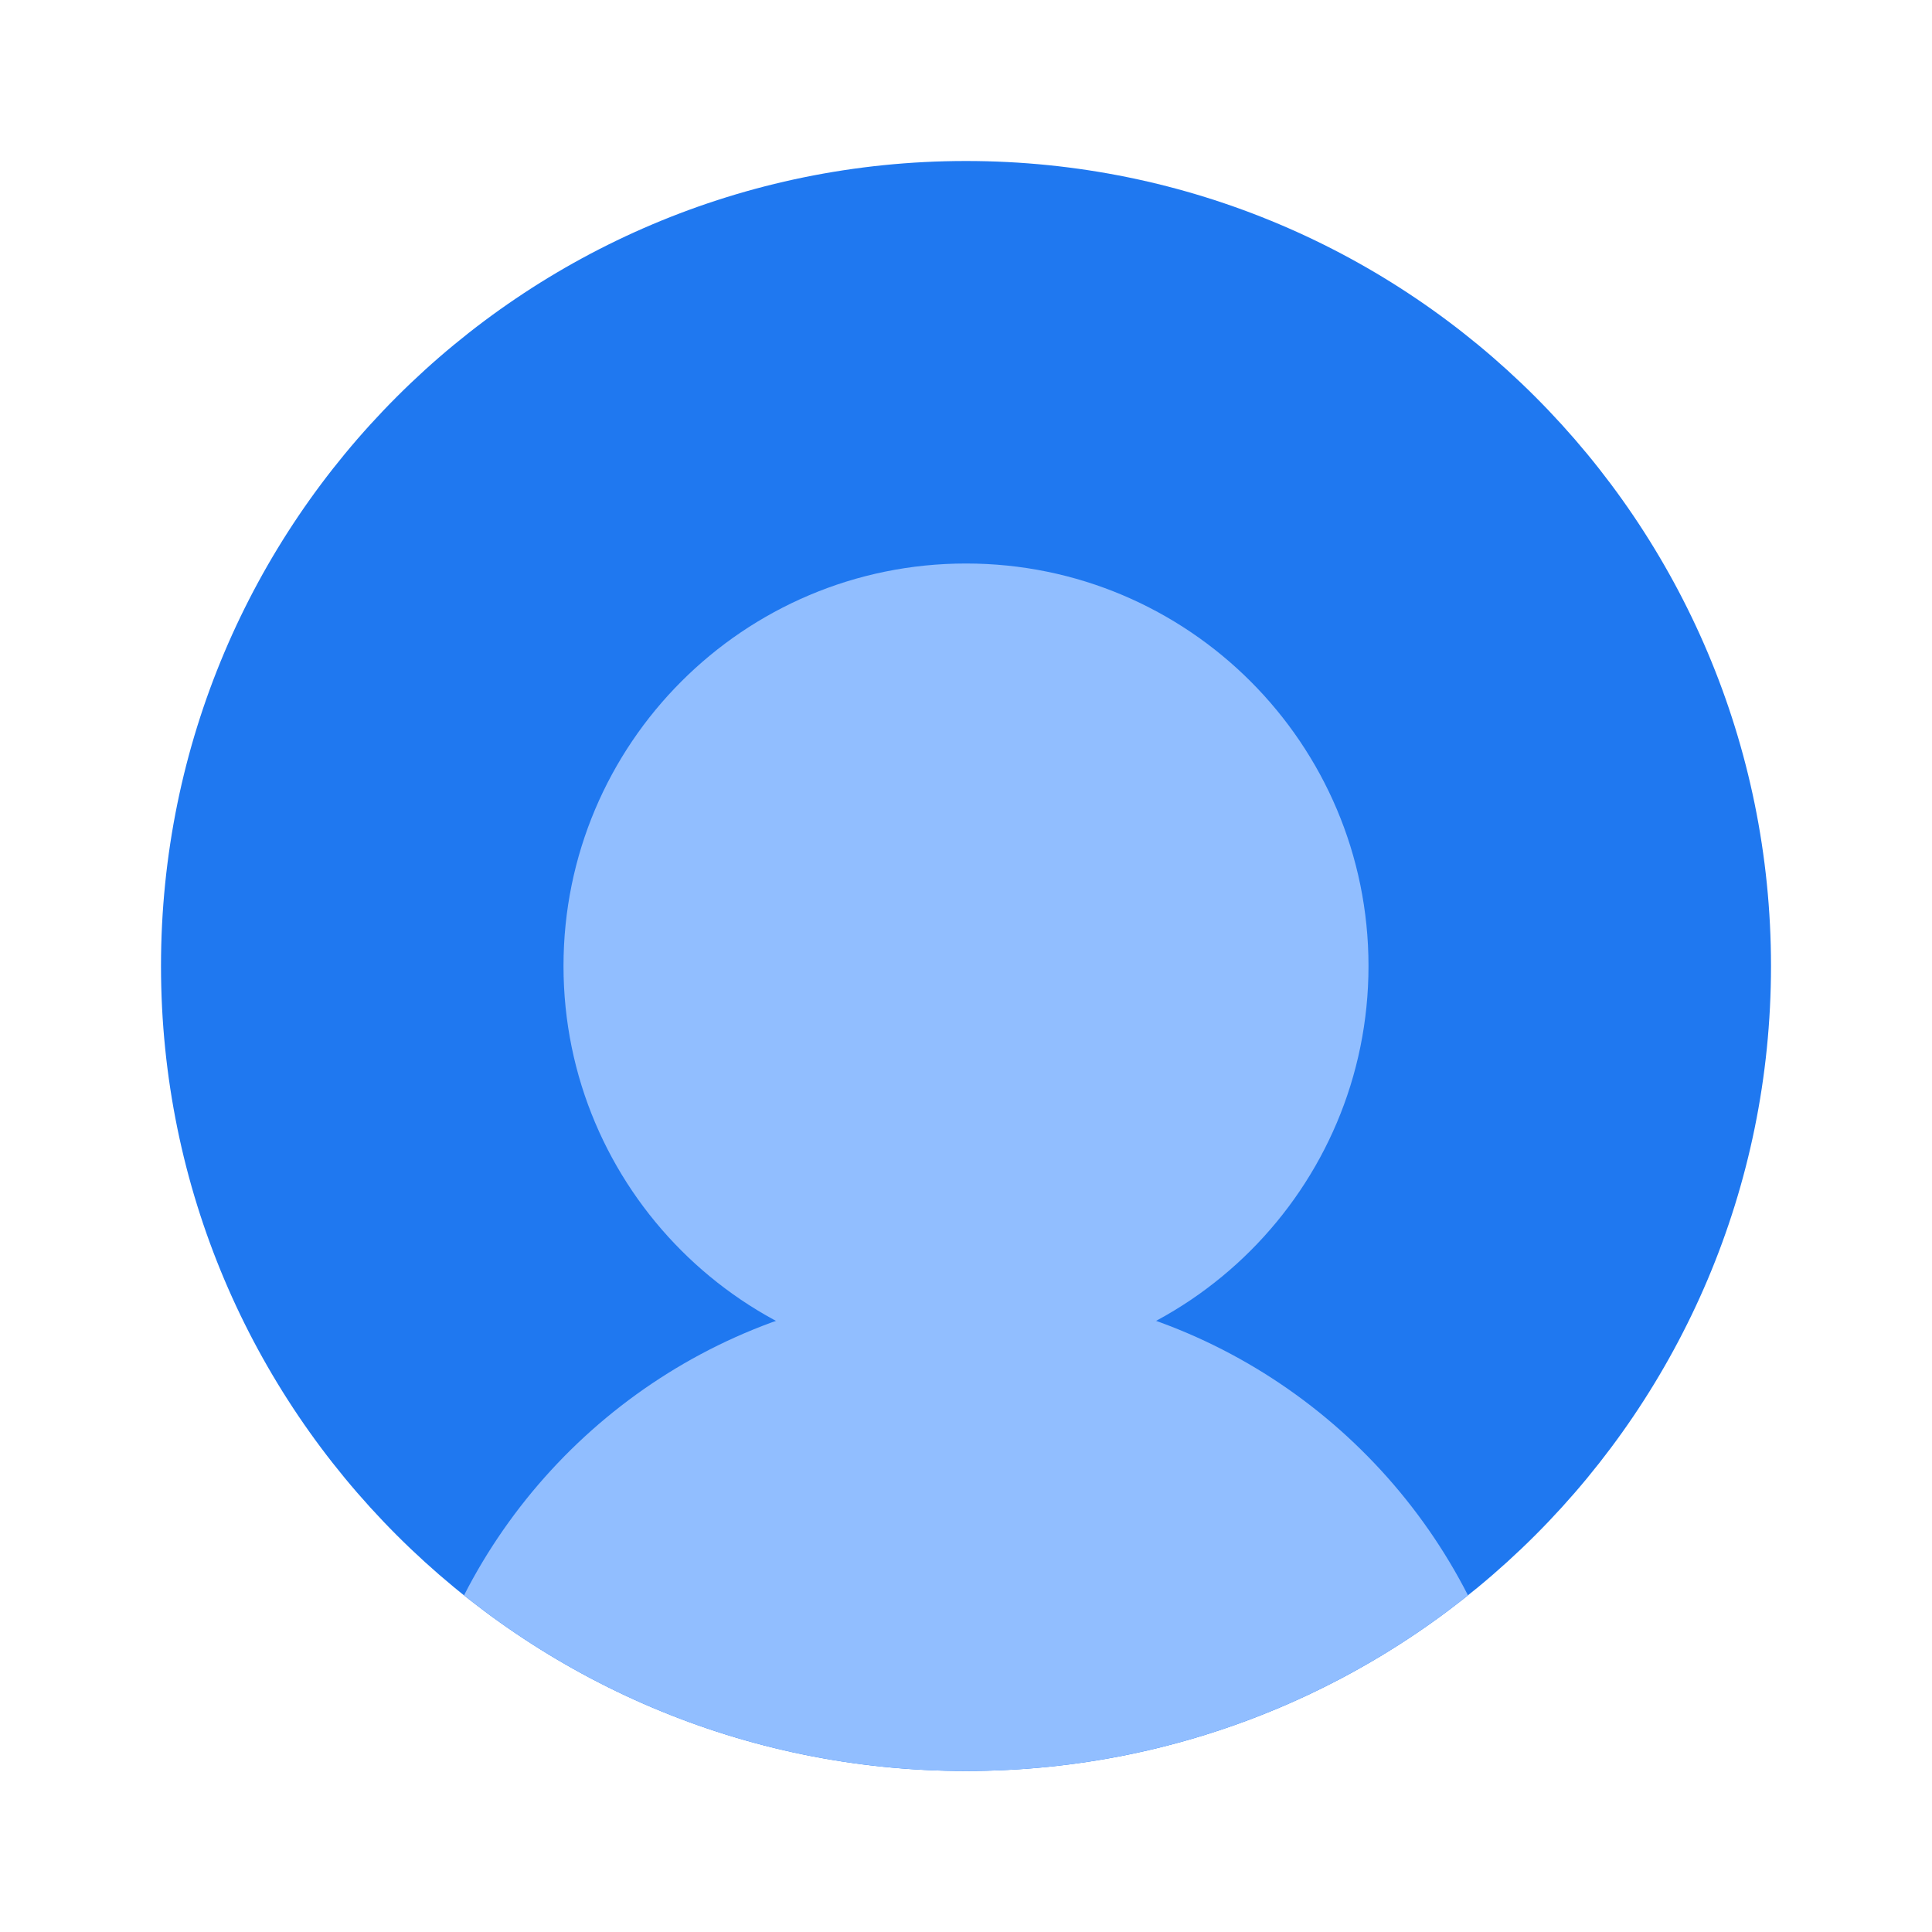 <svg viewBox="0 0 24 24" fill="none" xmlns="http://www.w3.org/2000/svg"><path d="M22 12c0 5.523-4.477 10-10 10S2 17.523 2 12 6.477 2 12 2s10 4.477 10 10Z" fill="#1F78F0"/><path d="M17 12c0 2.761-2.239 5-5 5s-5-2.239-5-5 2.239-5 5-5 5 2.239 5 5Z" fill="#91BEFF"/><path fill-rule="evenodd" clip-rule="evenodd" d="M5.764 19.818C6.922 17.551 9.28 16 12 16c2.72 0 5.078 1.551 6.236 3.818C16.526 21.183 14.359 22 12 22c-2.359 0-4.527-.817-6.236-2.182Z" fill="#91BEFF"/></svg>